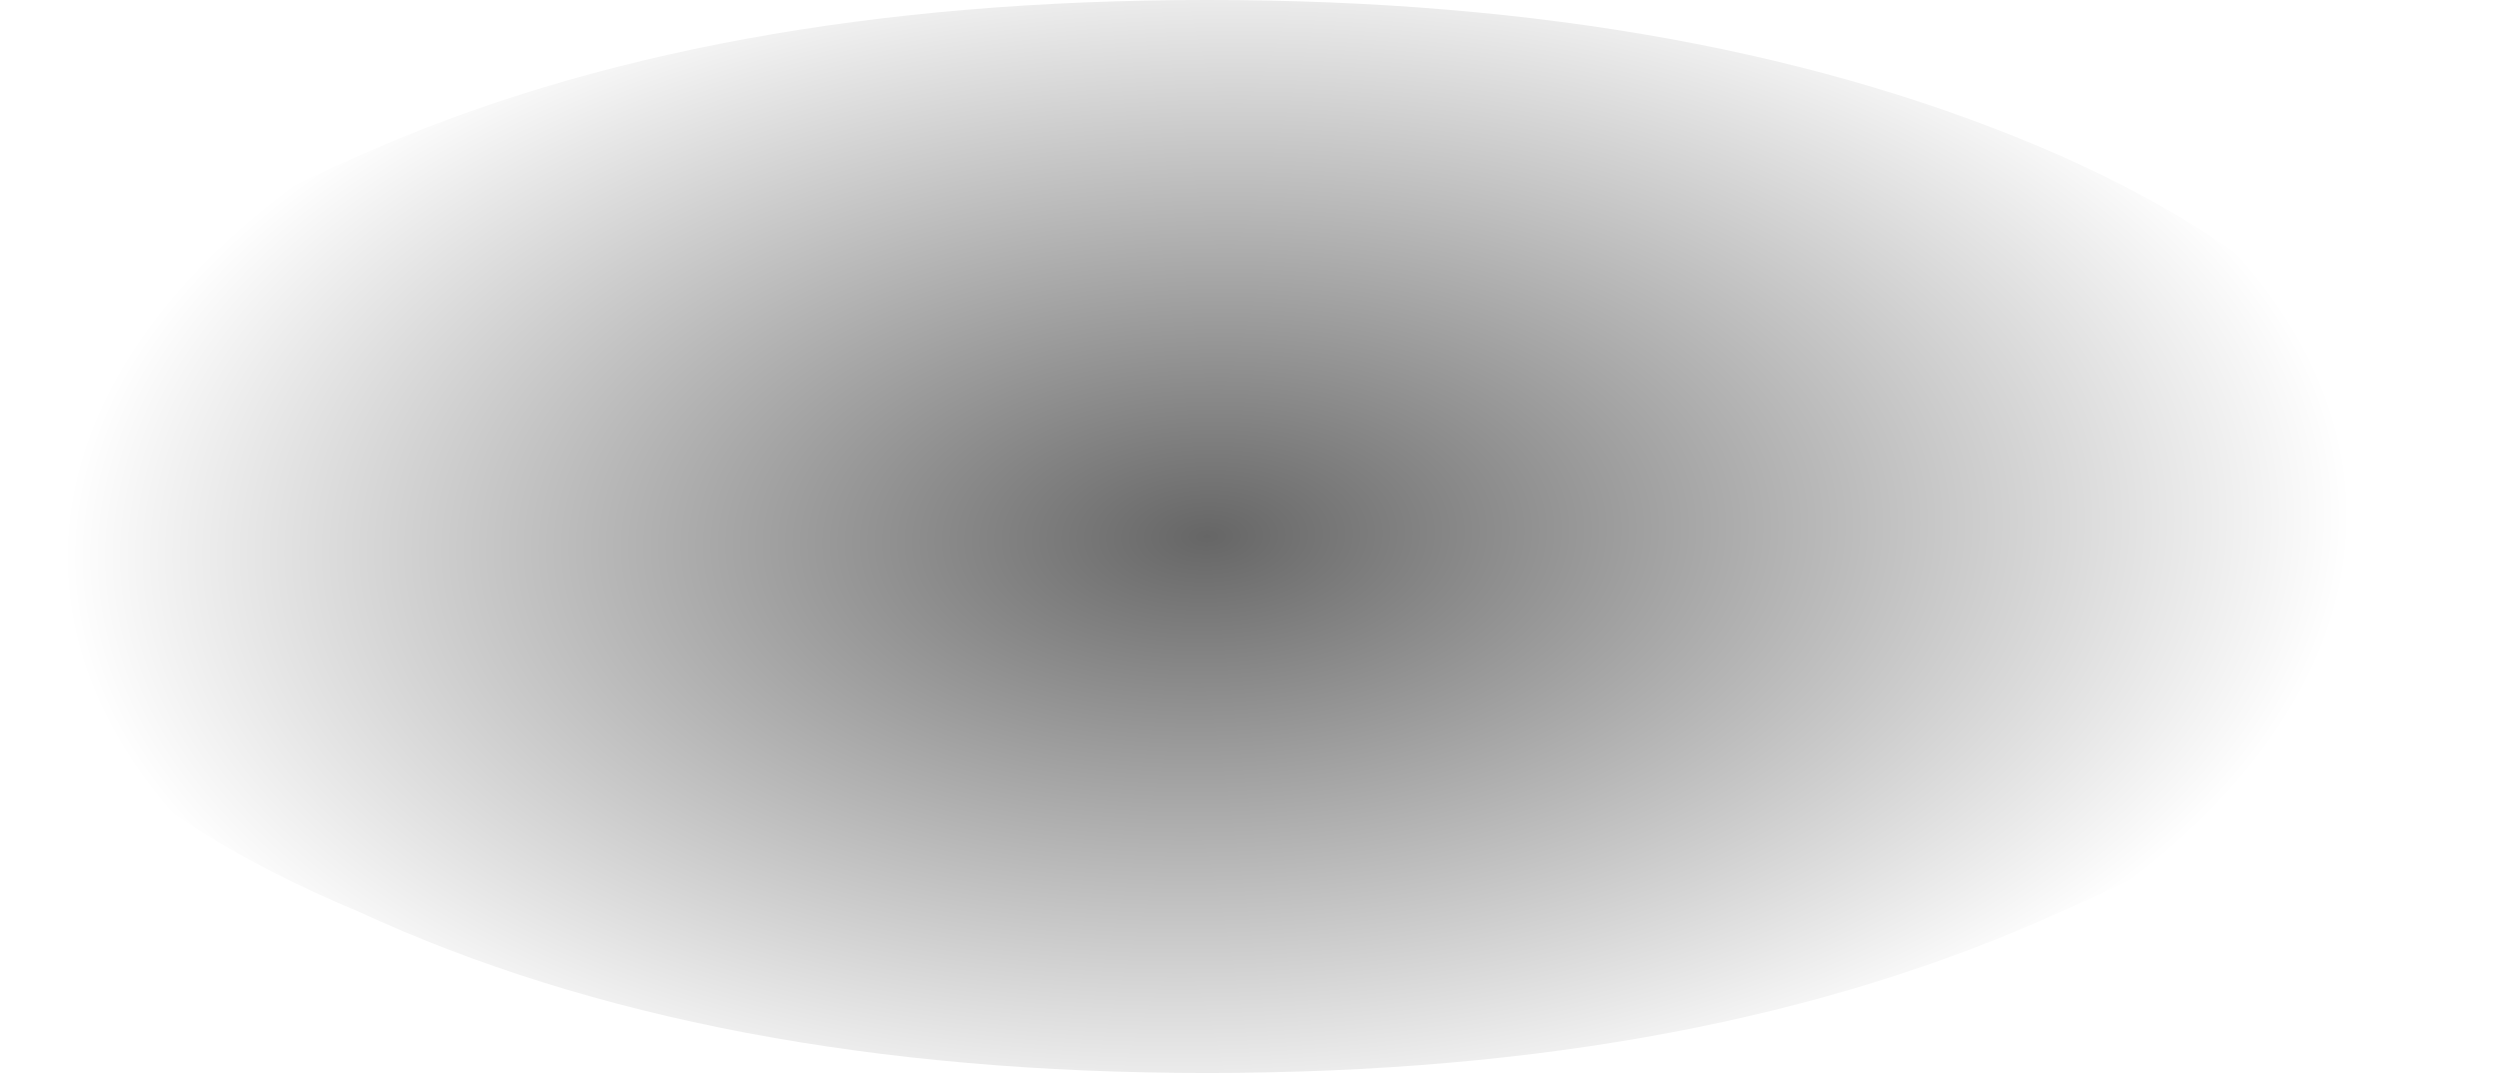 <?xml version="1.0" encoding="UTF-8" standalone="no"?>
<svg xmlns:xlink="http://www.w3.org/1999/xlink" height="10.0px" width="23.3px" xmlns="http://www.w3.org/2000/svg">
  <g transform="matrix(1.0, 0.0, 0.0, 1.0, -2.55, -20.8)">
    <path d="M2.55 25.8 Q2.55 27.9 5.9 29.3 9.15 30.8 13.8 30.8 18.45 30.8 21.75 29.3 25.0 27.9 25.0 25.8 25.0 23.7 21.75 22.25 18.45 20.8 13.8 20.8 9.15 20.8 5.9 22.25 2.55 23.7 2.55 25.8" fill="url(#gradient0)" fill-rule="evenodd" stroke="none">
      <animate attributeName="d" dur="2s" repeatCount="indefinite" values="M2.55 25.8 Q2.55 27.9 5.9 29.3 9.15 30.8 13.8 30.8 18.45 30.8 21.75 29.3 25.0 27.9 25.0 25.8 25.0 23.7 21.75 22.25 18.45 20.8 13.8 20.8 9.15 20.8 5.9 22.25 2.55 23.7 2.55 25.8;M3.4 25.8 Q3.4 27.9 6.7 29.3 10.0 30.8 14.65 30.8 19.25 30.8 22.6 29.3 25.85 27.9 25.85 25.8 25.85 23.7 22.6 22.25 19.25 20.8 14.65 20.8 10.0 20.8 6.7 22.25 3.4 23.7 3.4 25.8"/>
    </path>
    <path d="M2.55 25.8 Q2.55 23.7 5.9 22.25 9.15 20.8 13.8 20.8 18.45 20.8 21.75 22.25 25.0 23.7 25.0 25.8 25.0 27.9 21.75 29.3 18.45 30.8 13.8 30.8 9.15 30.8 5.9 29.3 2.55 27.9 2.55 25.8" fill="none" stroke="#000000" stroke-linecap="round" stroke-linejoin="round" stroke-opacity="0.0" stroke-width="1.0">
      <animate attributeName="stroke" dur="2s" repeatCount="indefinite" values="#000000;#000001"/>
      <animate attributeName="stroke-width" dur="2s" repeatCount="indefinite" values="0.0;0.0"/>
      <animate attributeName="fill-opacity" dur="2s" repeatCount="indefinite" values="0.0;0.0"/>
      <animate attributeName="d" dur="2s" repeatCount="indefinite" values="M2.55 25.8 Q2.55 23.7 5.9 22.25 9.15 20.8 13.8 20.8 18.45 20.8 21.75 22.25 25.0 23.7 25.0 25.8 25.0 27.9 21.75 29.3 18.45 30.8 13.8 30.8 9.15 30.8 5.9 29.3 2.55 27.9 2.55 25.8;M3.4 25.8 Q3.4 23.7 6.7 22.25 10.0 20.8 14.65 20.8 19.25 20.8 22.6 22.25 25.85 23.7 25.85 25.8 25.85 27.9 22.6 29.3 19.25 30.8 14.65 30.8 10.0 30.8 6.7 29.3 3.4 27.9 3.4 25.8"/>
    </path>
  </g>
  <defs>
    <radialGradient cx="0" cy="0" gradientTransform="matrix(-3.0E-4, -0.007, -0.013, 4.0E-4, 13.8, 25.8)" gradientUnits="userSpaceOnUse" id="gradient0" r="819.2" spreadMethod="pad">
      <animateTransform additive="replace" attributeName="gradientTransform" dur="2s" from="1" repeatCount="indefinite" to="1" type="scale"/>
      <animateTransform additive="sum" attributeName="gradientTransform" dur="2s" from="13.8 25.8" repeatCount="indefinite" to="14.65 25.8" type="translate"/>
      <animateTransform additive="sum" attributeName="gradientTransform" dur="2s" from="-92.783" repeatCount="indefinite" to="-92.783" type="rotate"/>
      <animateTransform additive="sum" attributeName="gradientTransform" dur="2s" from="0.007 -0.014" repeatCount="indefinite" to="0.007 -0.014" type="scale"/>
      <animateTransform additive="sum" attributeName="gradientTransform" dur="2s" from="2.534" repeatCount="indefinite" to="2.534" type="skewX"/>
      <stop offset="0.0" stop-color="#000000" stop-opacity="0.6">
        <animate attributeName="offset" dur="2s" repeatCount="indefinite" values="0.0;0.0"/>
        <animate attributeName="stop-color" dur="2s" repeatCount="indefinite" values="#000000;#000001"/>
        <animate attributeName="stop-opacity" dur="2s" repeatCount="indefinite" values="0.6;0.6"/>
      </stop>
      <stop offset="1.0" stop-color="#000000" stop-opacity="0.0">
        <animate attributeName="offset" dur="2s" repeatCount="indefinite" values="1.0;1.0"/>
        <animate attributeName="stop-color" dur="2s" repeatCount="indefinite" values="#000000;#000001"/>
        <animate attributeName="stop-opacity" dur="2s" repeatCount="indefinite" values="0.0;0.0"/>
      </stop>
    </radialGradient>
  </defs>
</svg>
